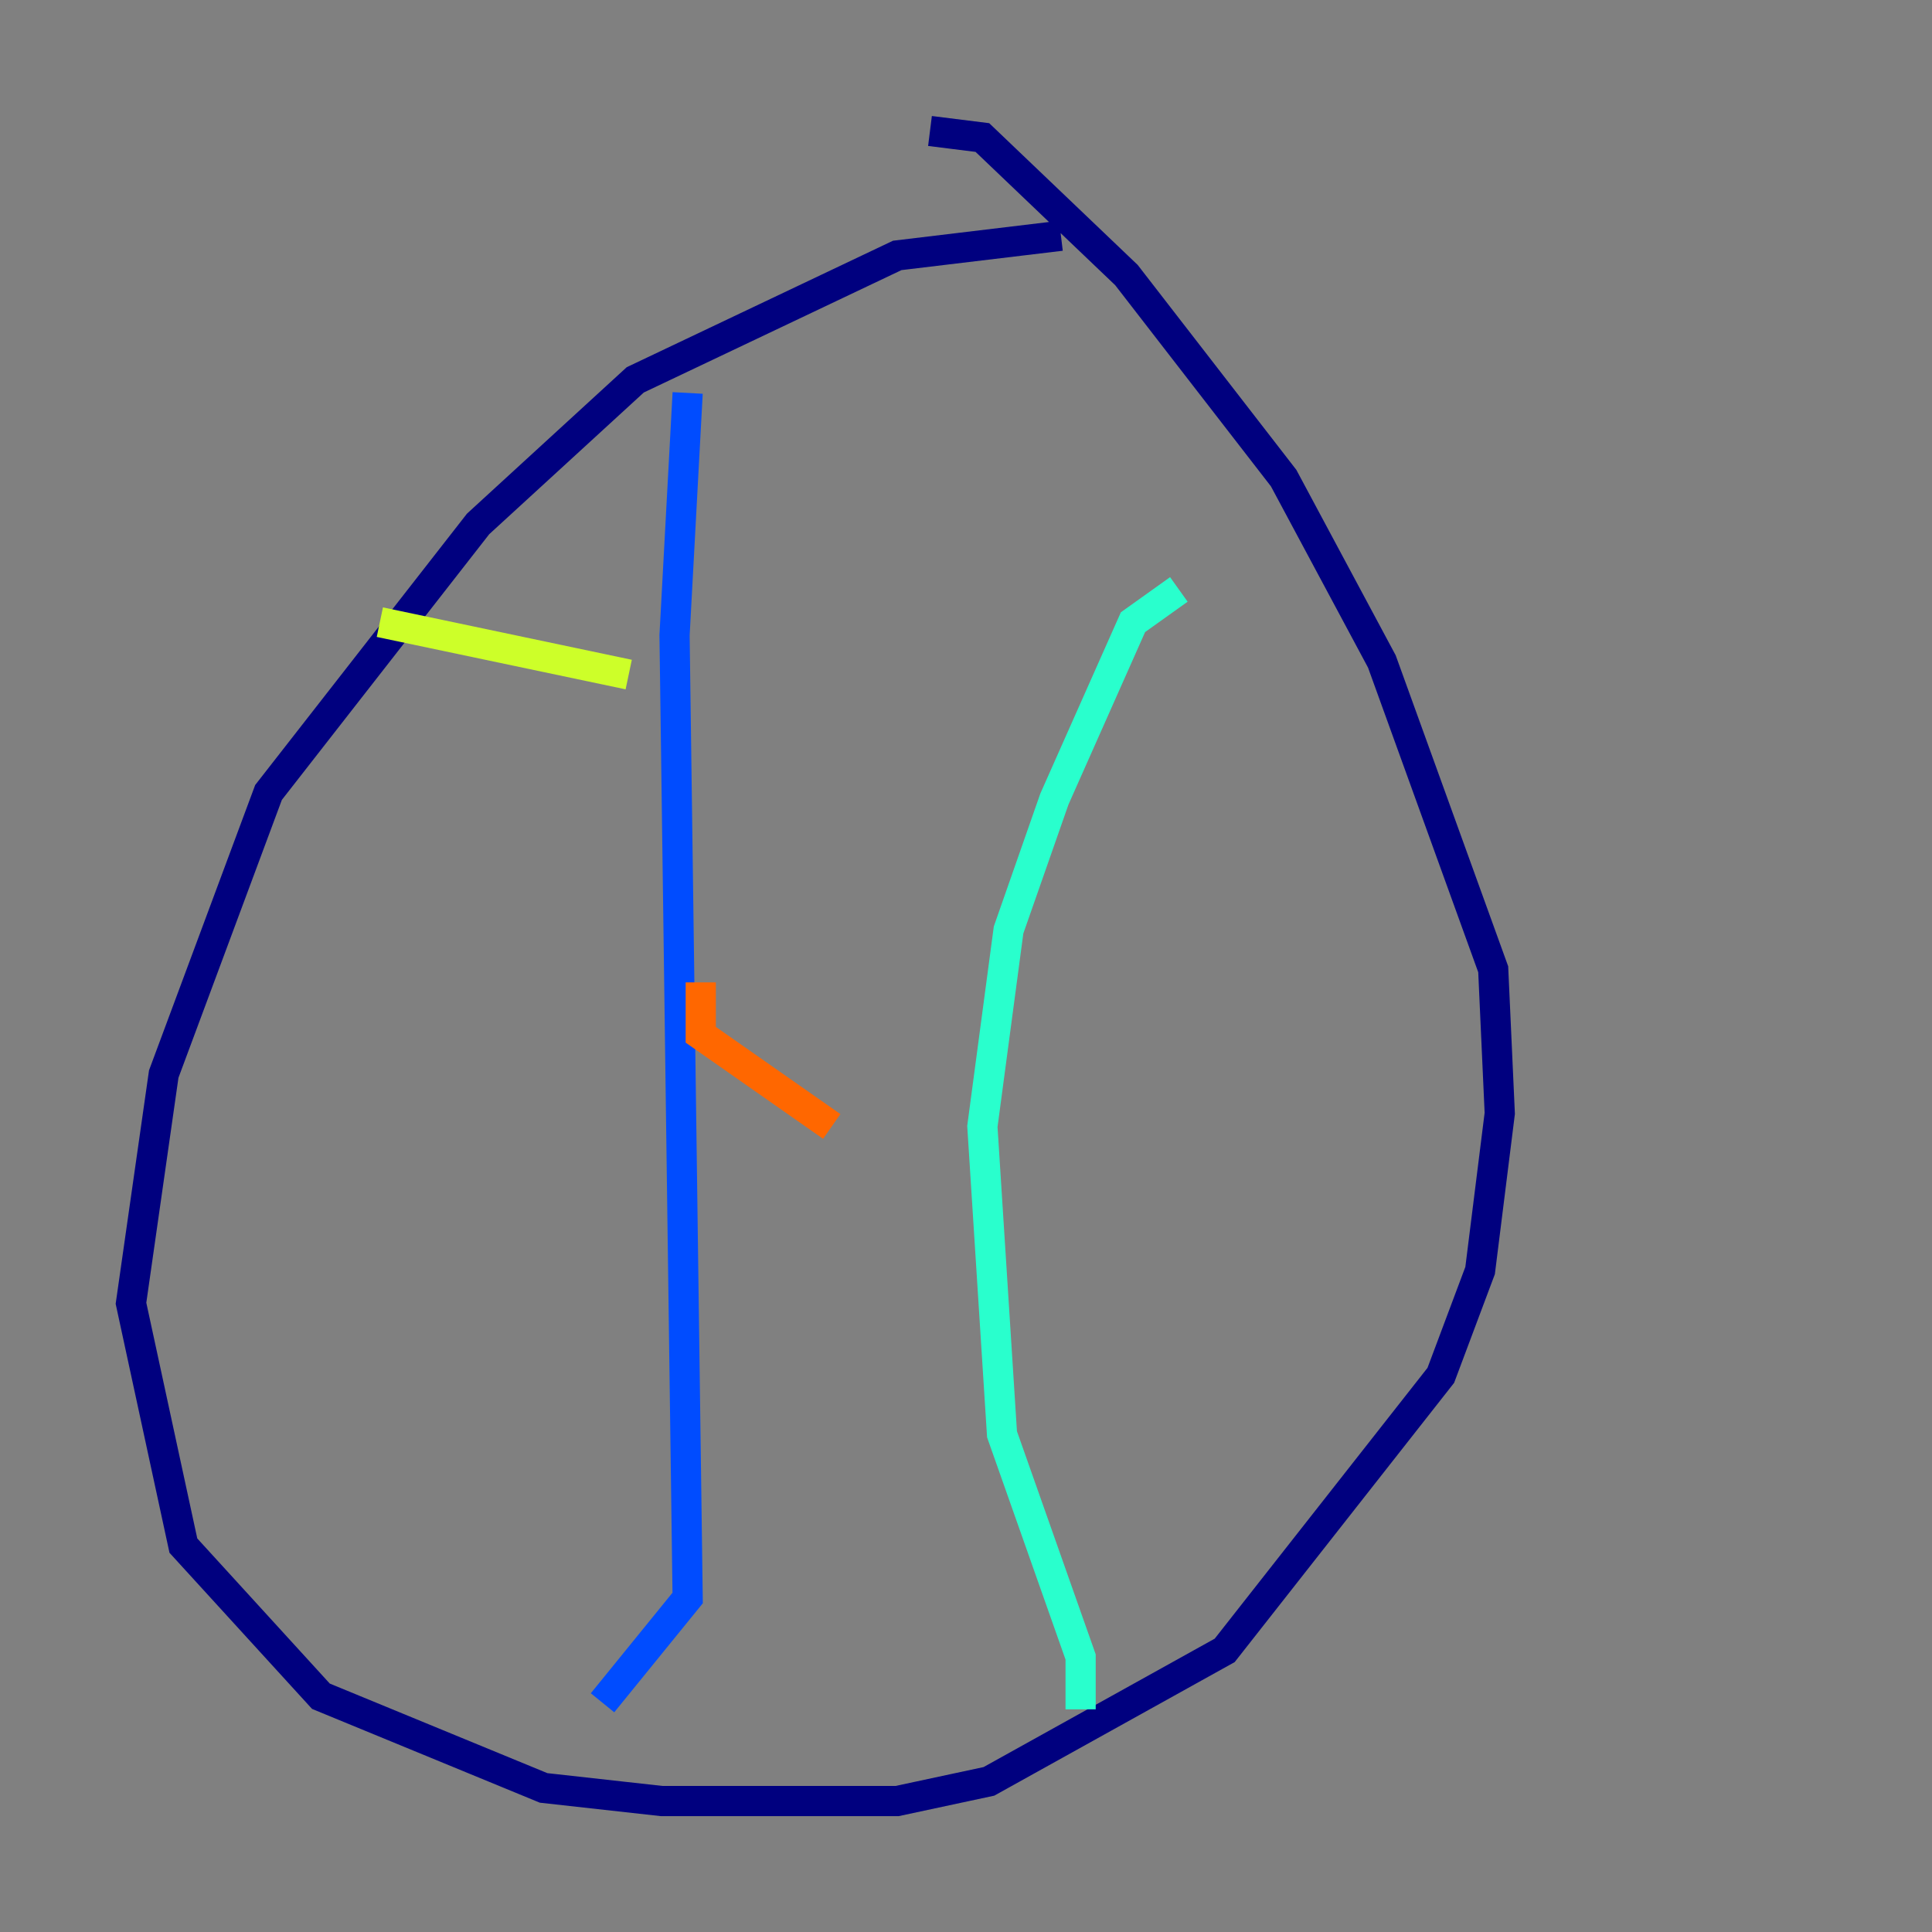 <?xml version="1.0" encoding="utf-8" ?>
<svg baseProfile="tiny" height="128" version="1.2" viewBox="0,0,128,128" width="128" xmlns="http://www.w3.org/2000/svg" xmlns:ev="http://www.w3.org/2001/xml-events" xmlns:xlink="http://www.w3.org/1999/xlink"><rect x="0" y="0" width="128" height="128" fill="#808080" stroke="none"/><defs /><polyline fill="none" points="70.291,15.62 59.444,16.922 42.088,25.166 31.675,34.712 17.79,52.502 10.848,71.159 8.678,86.346 12.149,102.4 21.261,112.38 36.014,118.454 43.824,119.322 59.444,119.322 65.519,118.02 81.139,109.342 95.458,91.119 98.061,84.176 99.363,73.763 98.929,64.217 91.552,43.824 85.044,31.675 74.63,18.224 65.085,9.112 61.614,8.678" stroke="#00007f" stroke-width="2" /><polyline fill="none" points="45.559,26.034 44.691,42.088 45.559,105.871 39.919,112.814" stroke="#004cff" stroke-width="2" /><polyline fill="none" points="71.593,113.248 71.593,109.776 66.386,95.024 65.085,74.63 66.82,61.614 69.858,52.936 75.064,41.22 78.102,39.051" stroke="#29ffcd" stroke-width="2" /><polyline fill="none" points="25.166,41.22 41.654,44.691" stroke="#cdff29" stroke-width="2" /><polyline fill="none" points="46.427,65.085 46.427,68.556 55.105,74.63" stroke="#ff6700" stroke-width="2" /><polyline fill="none" points="68.556,80.271 68.556,80.271" stroke="#7f0000" stroke-width="2" /></svg>
